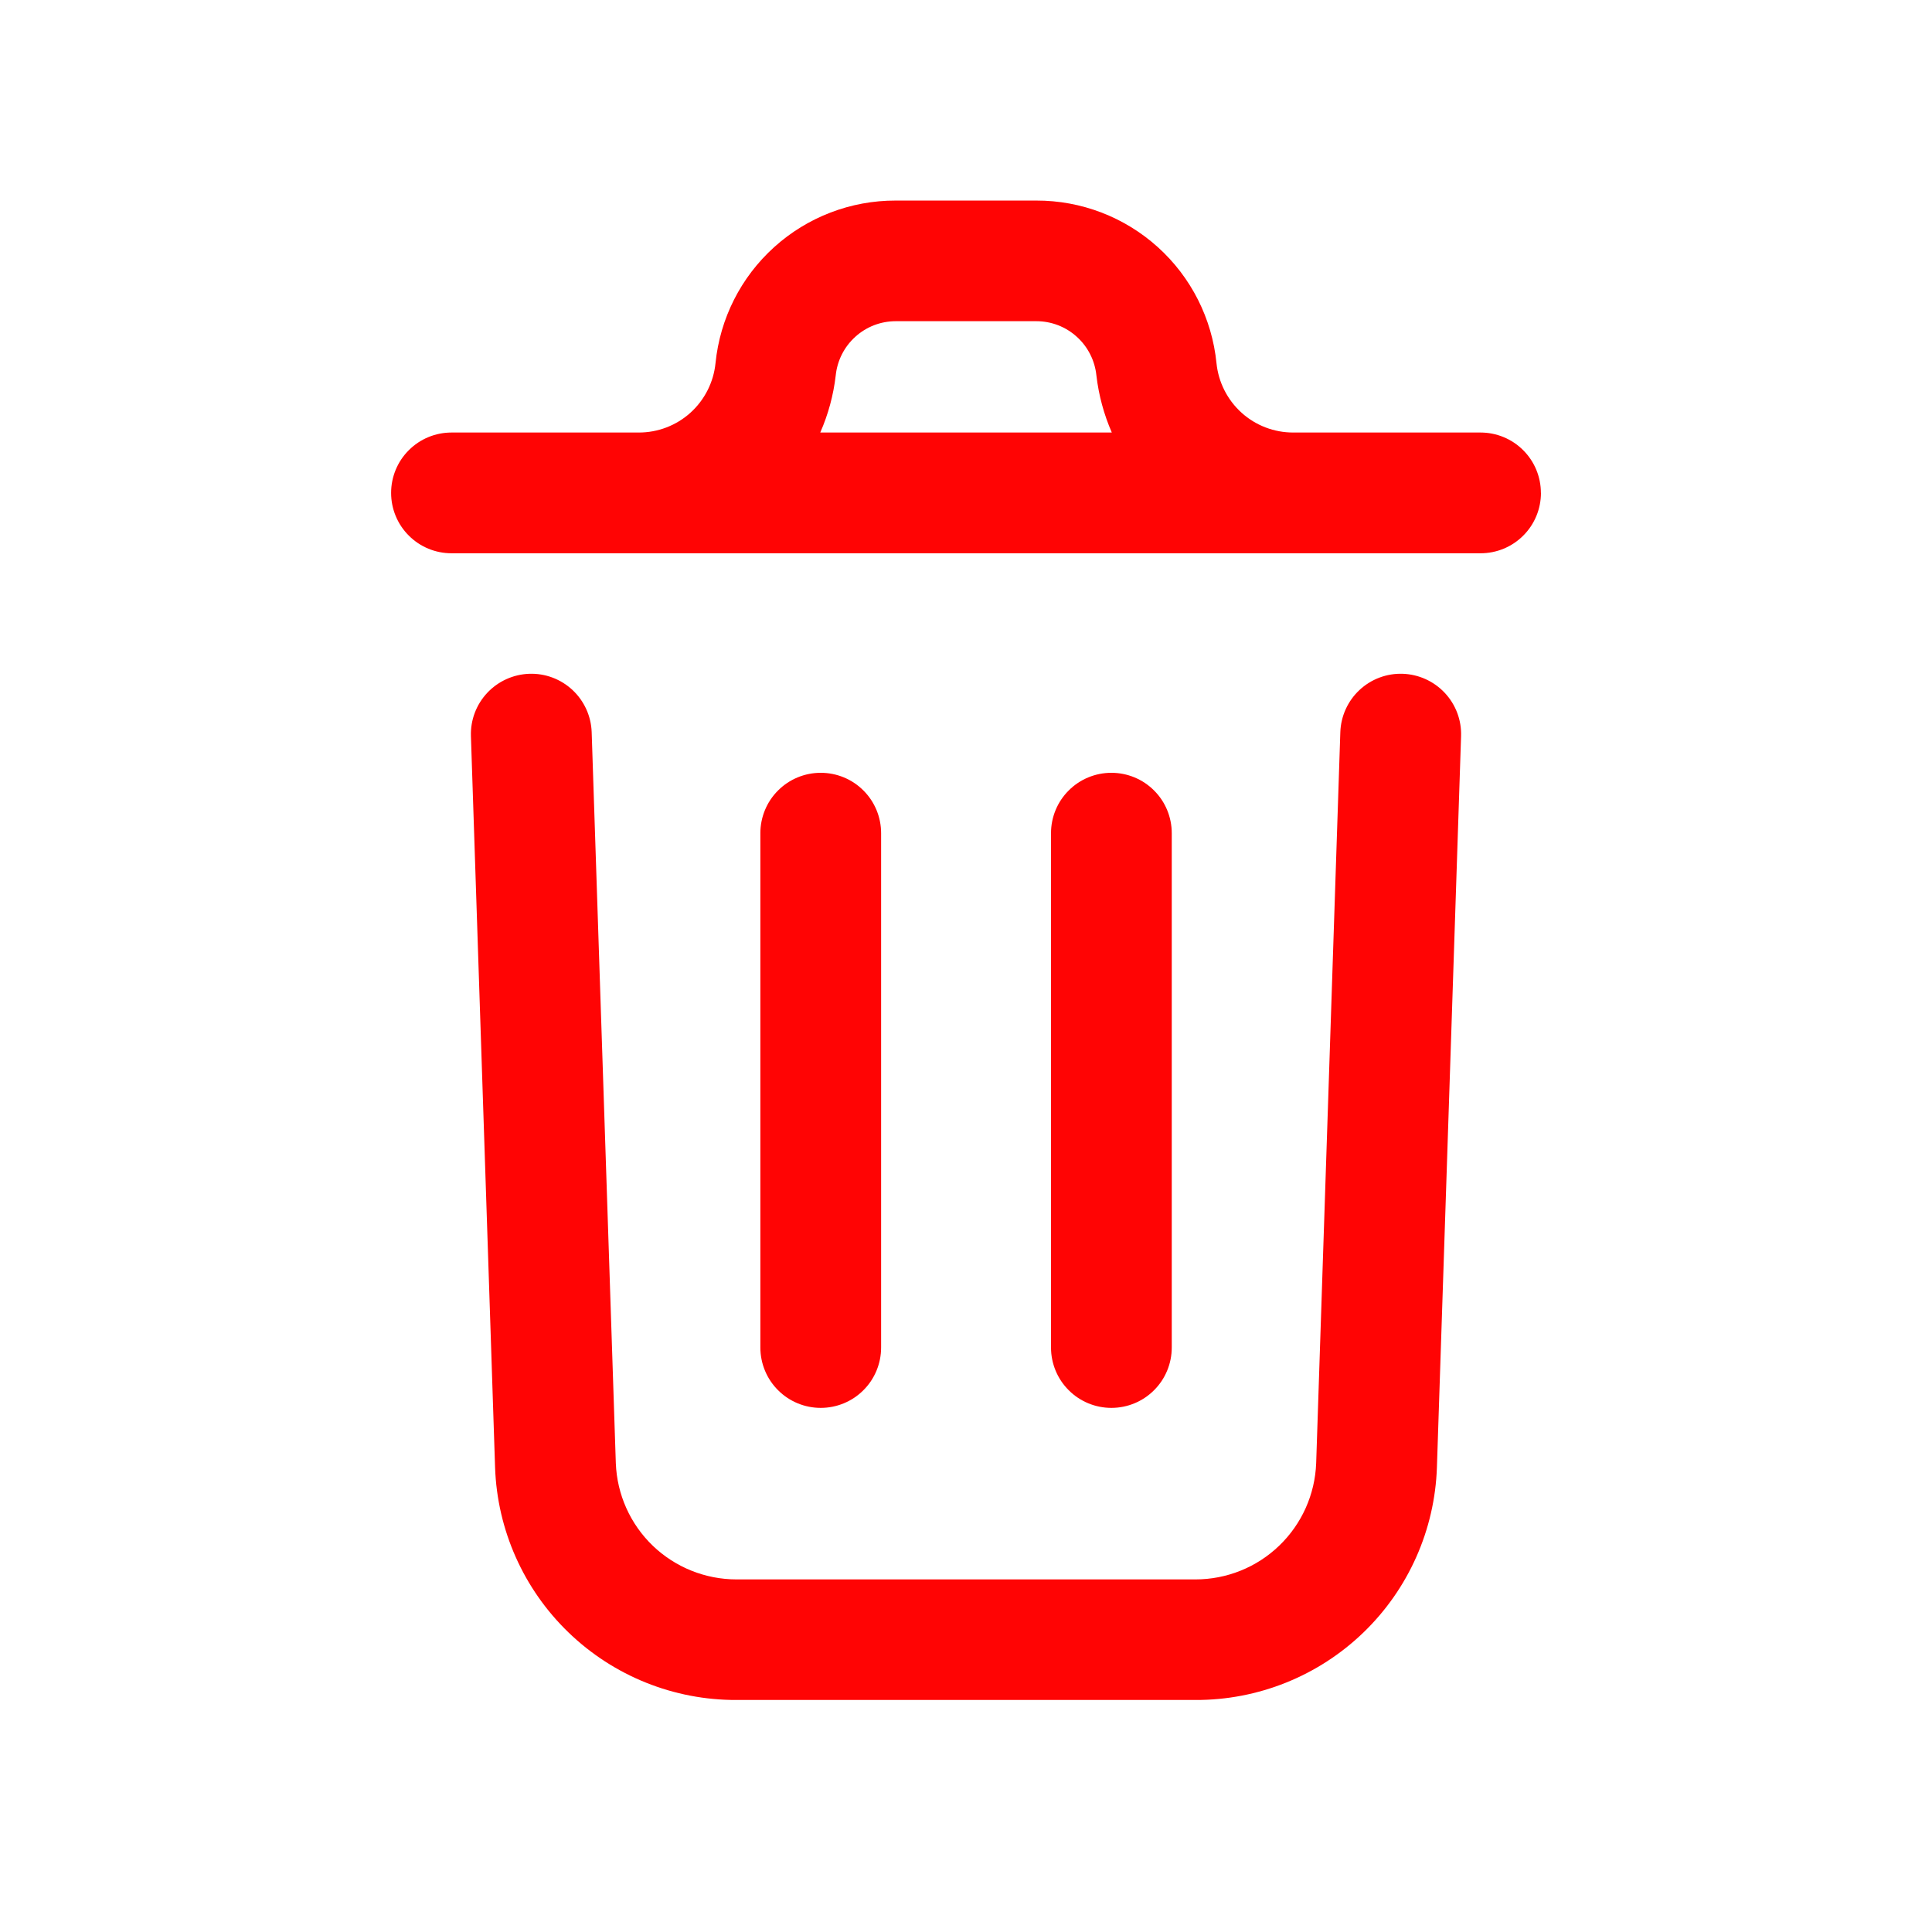 <svg width="32" height="32" viewBox="0 0 32 32" fill="none" xmlns="http://www.w3.org/2000/svg">
<path d="M24.2 12.193L23.8 24.3C23.766 25.337 23.329 26.32 22.582 27.04C21.835 27.76 20.837 28.161 19.8 28.157H12.2C11.163 28.161 10.166 27.761 9.419 27.041C8.672 26.322 8.235 25.34 8.2 24.304L7.8 12.193C7.791 11.928 7.888 11.67 8.07 11.476C8.251 11.283 8.502 11.169 8.767 11.16C9.032 11.151 9.29 11.248 9.484 11.43C9.677 11.611 9.791 11.862 9.8 12.127L10.2 24.237C10.22 24.754 10.439 25.243 10.812 25.602C11.185 25.96 11.683 26.16 12.2 26.16H19.8C20.318 26.16 20.816 25.96 21.189 25.6C21.562 25.241 21.781 24.751 21.8 24.233L22.2 12.127C22.209 11.862 22.323 11.611 22.516 11.43C22.71 11.248 22.968 11.151 23.233 11.16C23.498 11.169 23.749 11.283 23.93 11.476C24.112 11.67 24.209 11.928 24.2 12.193V12.193ZM25.523 8.164C25.523 8.429 25.418 8.684 25.23 8.871C25.043 9.059 24.788 9.164 24.523 9.164H7.478C7.213 9.164 6.958 9.059 6.771 8.871C6.583 8.684 6.478 8.429 6.478 8.164C6.478 7.899 6.583 7.644 6.771 7.457C6.958 7.269 7.213 7.164 7.478 7.164H10.578C10.895 7.165 11.201 7.048 11.436 6.836C11.671 6.623 11.819 6.331 11.851 6.016C11.925 5.276 12.271 4.591 12.823 4.093C13.374 3.595 14.092 3.32 14.835 3.322H17.165C17.908 3.32 18.625 3.595 19.177 4.093C19.729 4.591 20.075 5.276 20.149 6.016C20.181 6.331 20.329 6.623 20.564 6.836C20.799 7.048 21.105 7.165 21.422 7.164H24.522C24.787 7.164 25.042 7.269 25.229 7.457C25.417 7.644 25.522 7.899 25.522 8.164H25.523ZM13.587 7.164H18.415C18.284 6.864 18.198 6.546 18.16 6.22C18.135 5.974 18.02 5.745 17.836 5.579C17.653 5.412 17.414 5.32 17.166 5.32H14.836C14.588 5.32 14.349 5.412 14.166 5.579C13.982 5.745 13.867 5.974 13.842 6.22C13.804 6.546 13.718 6.864 13.586 7.164H13.587ZM14.594 22.315V13.8C14.594 13.535 14.489 13.28 14.301 13.093C14.114 12.905 13.859 12.8 13.594 12.8C13.329 12.8 13.074 12.905 12.887 13.093C12.699 13.28 12.594 13.535 12.594 13.8V22.319C12.594 22.584 12.699 22.839 12.887 23.026C13.074 23.214 13.329 23.319 13.594 23.319C13.859 23.319 14.114 23.214 14.301 23.026C14.489 22.839 14.594 22.584 14.594 22.319V22.315ZM19.408 22.315V13.8C19.408 13.535 19.303 13.28 19.115 13.093C18.928 12.905 18.673 12.8 18.408 12.8C18.143 12.8 17.888 12.905 17.701 13.093C17.513 13.28 17.408 13.535 17.408 13.8V22.319C17.408 22.584 17.513 22.839 17.701 23.026C17.888 23.214 18.143 23.319 18.408 23.319C18.673 23.319 18.928 23.214 19.115 23.026C19.303 22.839 19.408 22.584 19.408 22.319V22.315Z" fill="#FF0404"/>
</svg>
